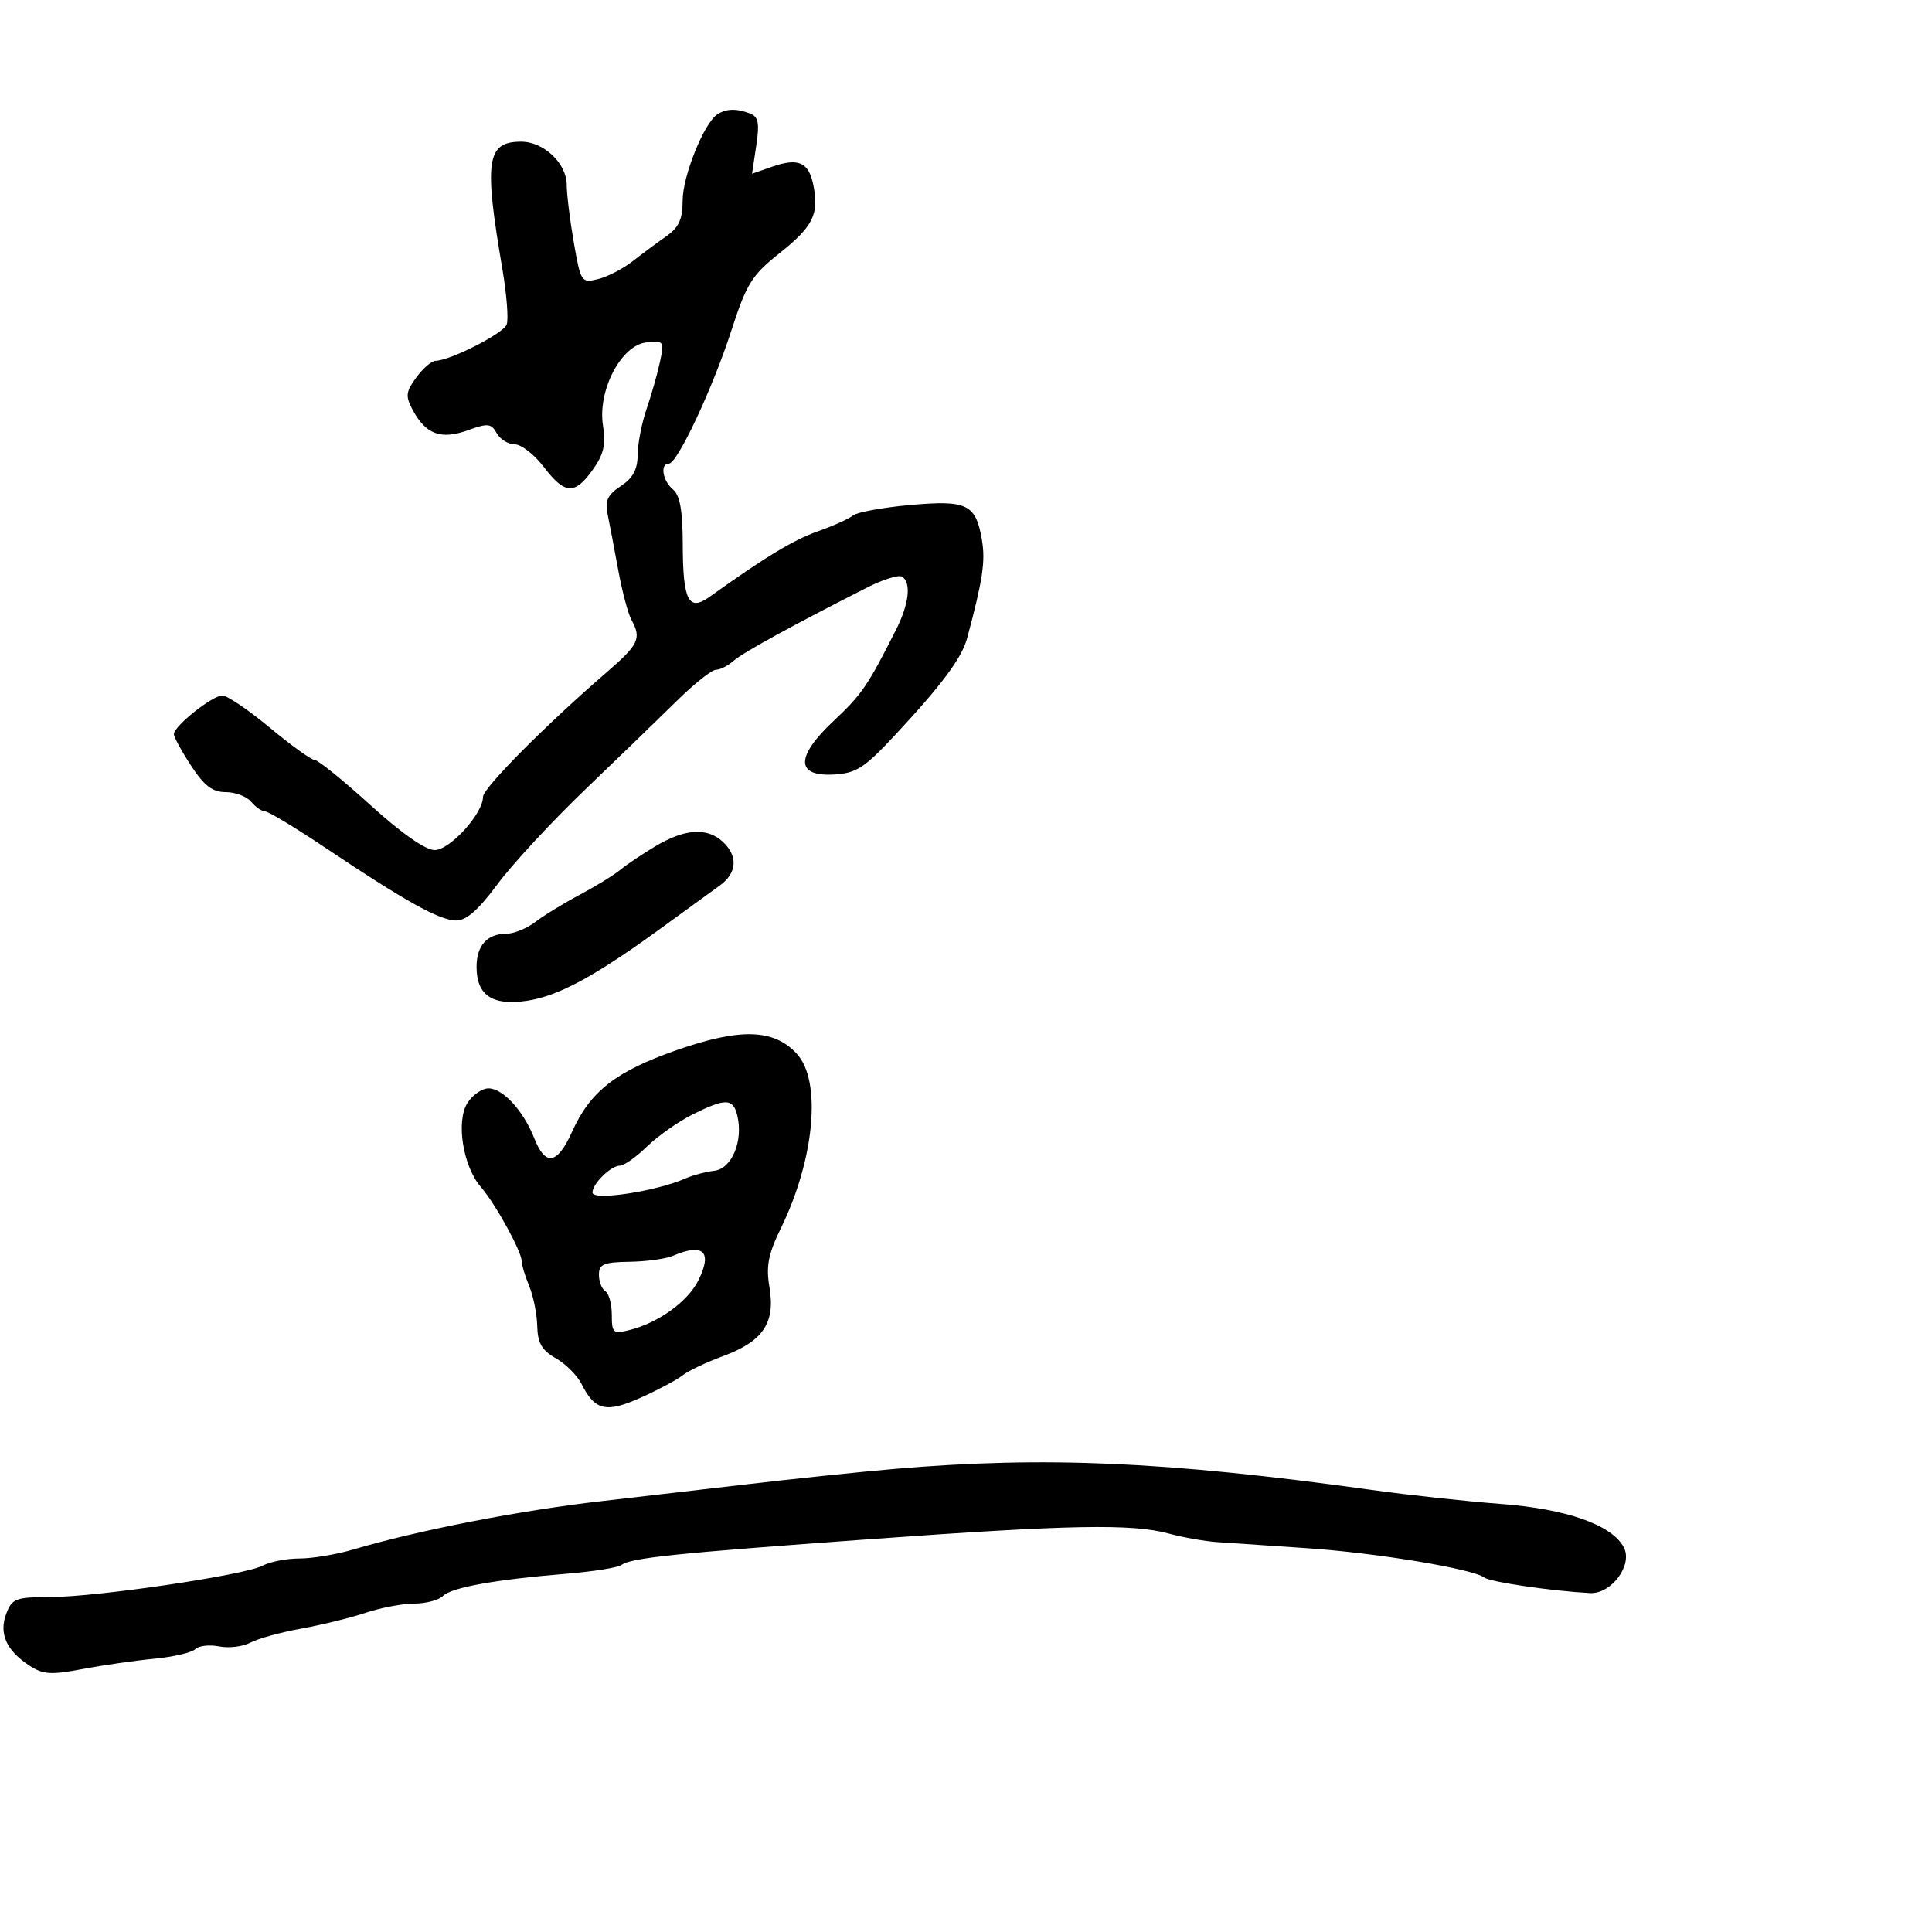 <svg xmlns="http://www.w3.org/2000/svg" width="300" height="300" viewBox="0 0 300 300" version="1.1">
	<path d="M 111.382 17.765 C 109.307 19.128, 106 27.348, 106 31.141 C 106 34.048, 105.416 35.316, 103.438 36.703 C 102.028 37.691, 99.666 39.444, 98.188 40.598 C 96.709 41.752, 94.308 42.986, 92.852 43.341 C 90.274 43.970, 90.174 43.819, 89.102 37.662 C 88.496 34.183, 88 30.153, 88 28.707 C 88 25.382, 84.437 22, 80.934 22 C 75.555 22, 75.125 24.893, 78 41.724 C 78.679 45.697, 78.983 49.602, 78.676 50.401 C 78.142 51.794, 69.952 55.966, 67.623 56.031 C 67.005 56.049, 65.659 57.216, 64.632 58.626 C 63.006 60.857, 62.936 61.511, 64.092 63.672 C 66.106 67.436, 68.486 68.315, 72.614 66.823 C 75.755 65.687, 76.274 65.738, 77.131 67.270 C 77.664 68.221, 78.924 69, 79.931 69 C 80.938 69, 82.964 70.575, 84.432 72.500 C 87.711 76.799, 89.234 76.885, 92.049 72.932 C 93.743 70.553, 94.099 69.020, 93.634 66.110 C 92.765 60.676, 96.424 53.623, 100.346 53.174 C 103.085 52.861, 103.166 52.973, 102.483 56.174 C 102.092 58.003, 101.156 61.300, 100.401 63.500 C 99.647 65.700, 99.023 68.911, 99.015 70.635 C 99.004 72.898, 98.277 74.244, 96.400 75.474 C 94.348 76.818, 93.915 77.740, 94.348 79.839 C 94.650 81.302, 95.391 85.200, 95.995 88.500 C 96.598 91.800, 97.521 95.281, 98.046 96.236 C 99.636 99.131, 99.191 100.083, 94.250 104.350 C 84.743 112.560, 75 122.371, 75 123.736 C 75 126.347, 69.859 132, 67.485 132 C 66.065 132, 62.303 129.363, 57.500 125 C 53.261 121.150, 49.370 118, 48.853 118 C 48.336 118, 45.209 115.750, 41.904 113 C 38.600 110.250, 35.279 108, 34.525 108 C 32.962 108, 27 112.754, 27 113.999 C 27 114.451, 28.205 116.661, 29.678 118.910 C 31.717 122.026, 32.999 123, 35.055 123 C 36.540 123, 38.315 123.675, 39 124.500 C 39.685 125.325, 40.663 126, 41.175 126 C 41.686 126, 45.966 128.588, 50.686 131.750 C 62.824 139.884, 68.160 142.857, 70.755 142.934 C 72.375 142.981, 74.207 141.391, 77.255 137.289 C 79.590 134.148, 85.742 127.511, 90.928 122.539 C 96.113 117.568, 102.527 111.362, 105.181 108.750 C 107.835 106.138, 110.532 104, 111.174 104 C 111.817 104, 113.053 103.372, 113.921 102.604 C 115.362 101.330, 123.063 97.104, 134.649 91.230 C 137.111 89.981, 139.547 89.220, 140.063 89.539 C 141.539 90.451, 141.164 93.771, 139.130 97.798 C 134.739 106.493, 133.805 107.857, 129.459 111.930 C 123.512 117.505, 123.527 120.615, 129.500 120.267 C 132.967 120.064, 134.233 119.246, 139 114.124 C 146.299 106.281, 149.356 102.165, 150.186 99.063 C 152.609 90.007, 153.036 87.171, 152.474 83.847 C 151.532 78.272, 150.178 77.617, 141.261 78.425 C 137.023 78.809, 133.055 79.540, 132.442 80.048 C 131.829 80.557, 129.377 81.661, 126.994 82.502 C 123.200 83.841, 118.839 86.480, 110.168 92.684 C 106.907 95.018, 106.034 93.272, 106.015 84.372 C 106.004 79.271, 105.574 76.891, 104.500 76 C 102.887 74.661, 102.455 72, 103.850 72 C 105.173 72, 110.639 60.372, 113.567 51.328 C 115.921 44.060, 116.746 42.732, 121.029 39.328 C 126.255 35.173, 127.204 33.272, 126.303 28.765 C 125.586 25.179, 123.988 24.460, 119.901 25.885 L 116.777 26.974 117.431 22.610 C 117.957 19.104, 117.766 18.124, 116.461 17.623 C 114.346 16.812, 112.766 16.856, 111.382 17.765 M 101.818 131.378 C 99.793 132.582, 97.318 134.241, 96.318 135.065 C 95.318 135.889, 92.475 137.637, 90 138.950 C 87.525 140.263, 84.427 142.161, 83.115 143.168 C 81.803 144.176, 79.756 145, 78.565 145 C 75.639 145, 74 146.841, 74 150.129 C 74 154.554, 76.456 156.204, 81.840 155.397 C 86.761 154.659, 92.556 151.503, 103 143.873 C 106.575 141.262, 110.513 138.401, 111.750 137.516 C 114.474 135.567, 114.639 132.888, 112.171 130.655 C 109.749 128.463, 106.317 128.703, 101.818 131.378 M 105.035 163.075 C 95.601 166.377, 91.661 169.458, 88.823 175.750 C 86.529 180.836, 84.696 181.149, 82.959 176.750 C 81.267 172.463, 78.089 169, 75.849 169 C 74.857 169, 73.393 170.012, 72.595 171.250 C 70.772 174.077, 71.883 181.107, 74.659 184.303 C 76.913 186.897, 81 194.321, 81 195.821 C 81 196.398, 81.526 198.137, 82.170 199.685 C 82.813 201.233, 83.375 204.033, 83.420 205.907 C 83.482 208.547, 84.130 209.672, 86.299 210.907 C 87.839 211.783, 89.639 213.581, 90.299 214.902 C 92.375 219.053, 94.117 219.450, 99.548 217.005 C 102.271 215.779, 105.175 214.228, 106 213.558 C 106.825 212.887, 109.656 211.543, 112.292 210.571 C 118.471 208.291, 120.415 205.413, 119.487 199.921 C 118.923 196.586, 119.276 194.772, 121.291 190.638 C 126.493 179.969, 127.597 167.855, 123.750 163.654 C 120.182 159.758, 114.972 159.596, 105.035 163.075 M 107.524 173.063 C 105.337 174.154, 102.165 176.386, 100.476 178.023 C 98.787 179.660, 96.896 181, 96.274 181 C 94.856 181, 92 183.794, 92 185.181 C 92 186.502, 101.925 184.986, 106.500 182.966 C 107.600 182.481, 109.595 181.952, 110.933 181.792 C 113.642 181.467, 115.426 177.188, 114.494 173.250 C 113.848 170.520, 112.685 170.489, 107.524 173.063 M 104.500 195 C 103.400 195.473, 100.362 195.891, 97.750 195.930 C 93.739 195.989, 93 196.302, 93 197.941 C 93 199.009, 93.450 200.160, 94 200.500 C 94.550 200.840, 95 202.490, 95 204.167 C 95 206.994, 95.201 207.167, 97.750 206.530 C 102.217 205.416, 106.797 202.114, 108.437 198.826 C 110.665 194.360, 109.231 192.967, 104.500 195 M 139 228.084 C 133.775 228.529, 123.425 229.606, 116 230.478 C 108.575 231.350, 98.450 232.523, 93.500 233.086 C 80.792 234.530, 65.014 237.600, 54.812 240.615 C 52.234 241.377, 48.492 242, 46.496 242 C 44.501 242, 41.935 242.500, 40.793 243.111 C 38.037 244.586, 15.019 247.984, 7.725 247.993 C 2.449 247.999, 1.866 248.222, 0.975 250.565 C -0.196 253.646, 0.976 256.283, 4.560 258.631 C 6.673 260.016, 7.917 260.098, 12.775 259.176 C 15.924 258.578, 20.941 257.856, 23.923 257.571 C 26.906 257.286, 29.784 256.616, 30.319 256.081 C 30.854 255.546, 32.521 255.354, 34.024 255.655 C 35.526 255.955, 37.709 255.691, 38.874 255.067 C 40.040 254.444, 43.582 253.466, 46.746 252.895 C 49.911 252.323, 54.428 251.213, 56.785 250.428 C 59.142 249.643, 62.539 249, 64.335 249 C 66.131 249, 68.129 248.471, 68.776 247.824 C 70.102 246.498, 76.913 245.273, 88 244.365 C 92.125 244.028, 95.950 243.417, 96.500 243.009 C 97.994 241.899, 104.736 241.199, 135 239.008 C 166.114 236.757, 175.757 236.575, 181.500 238.132 C 183.700 238.729, 187.075 239.325, 189 239.457 C 190.925 239.589, 197.225 240.016, 203 240.406 C 213.753 241.130, 228.712 243.612, 230.500 244.967 C 231.404 245.653, 240.884 247.044, 246.872 247.371 C 250.224 247.553, 253.599 242.987, 252.134 240.250 C 250.268 236.765, 243.240 234.295, 233 233.527 C 227.775 233.135, 218.775 232.158, 213 231.356 C 181.136 226.932, 162.309 226.099, 139 228.084" stroke="none" fill="black" fill-rule="evenodd"/>
</svg>